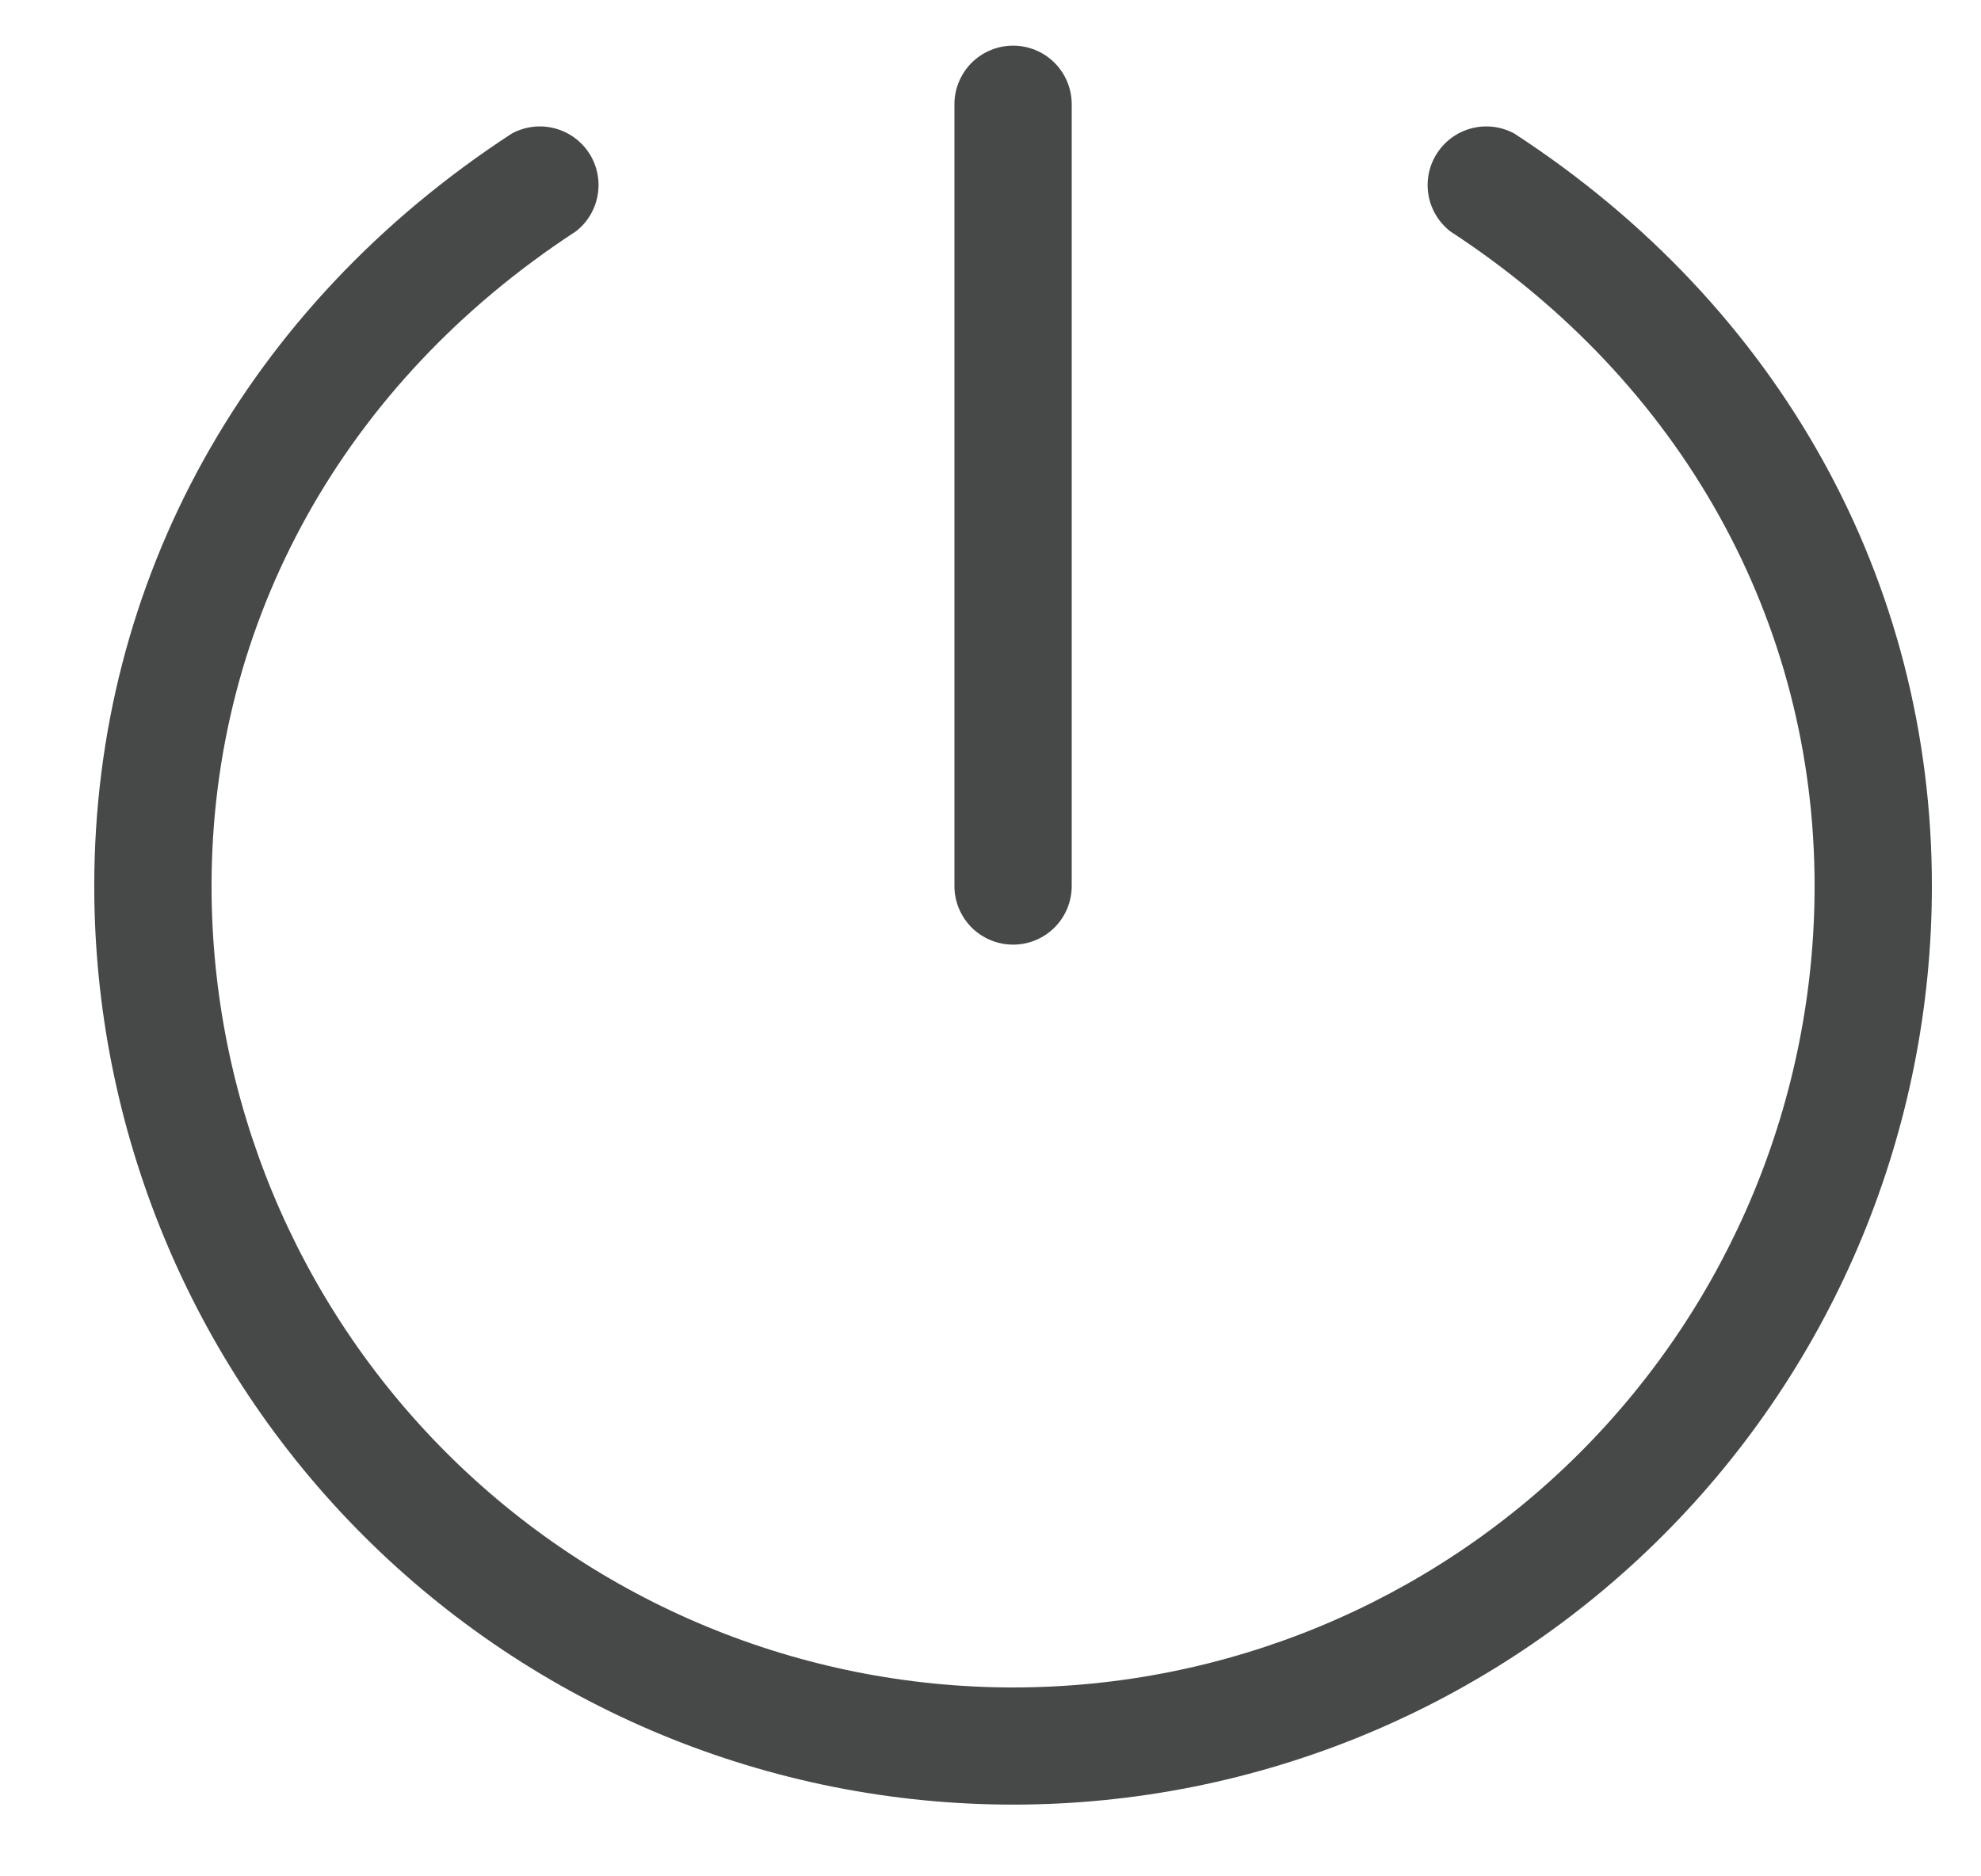 <svg width="19" height="18" viewBox="0 0 19 18" fill="none" xmlns="http://www.w3.org/2000/svg">
<path d="M9.154 8.5V1C9.154 0.851 9.214 0.708 9.319 0.602C9.425 0.497 9.568 0.438 9.717 0.438C9.866 0.438 10.009 0.497 10.114 0.602C10.22 0.708 10.279 0.851 10.279 1V8.5C10.279 8.649 10.22 8.792 10.114 8.898C10.009 9.003 9.866 9.062 9.717 9.062C9.568 9.062 9.425 9.003 9.319 8.898C9.214 8.792 9.154 8.649 9.154 8.5ZM14.524 1.281C14.4 1.214 14.255 1.195 14.118 1.23C13.982 1.264 13.862 1.349 13.785 1.467C13.707 1.585 13.677 1.728 13.7 1.867C13.723 2.006 13.798 2.132 13.909 2.219C16.13 3.669 17.404 5.957 17.404 8.5C17.404 10.539 16.594 12.494 15.153 13.936C13.711 15.378 11.756 16.188 9.717 16.188C7.678 16.188 5.723 15.378 4.281 13.936C2.839 12.494 2.029 10.539 2.029 8.5C2.029 5.957 3.303 3.669 5.524 2.219C5.636 2.132 5.71 2.006 5.733 1.867C5.756 1.728 5.726 1.585 5.649 1.467C5.571 1.349 5.452 1.264 5.315 1.23C5.178 1.195 5.033 1.214 4.909 1.281C2.364 2.939 0.904 5.57 0.904 8.5C0.904 10.837 1.833 13.079 3.485 14.731C5.138 16.384 7.38 17.312 9.717 17.312C12.054 17.312 14.296 16.384 15.948 14.731C17.601 13.079 18.529 10.837 18.529 8.5C18.529 5.57 17.07 2.939 14.524 1.281Z" fill="#474848"/>
</svg>
